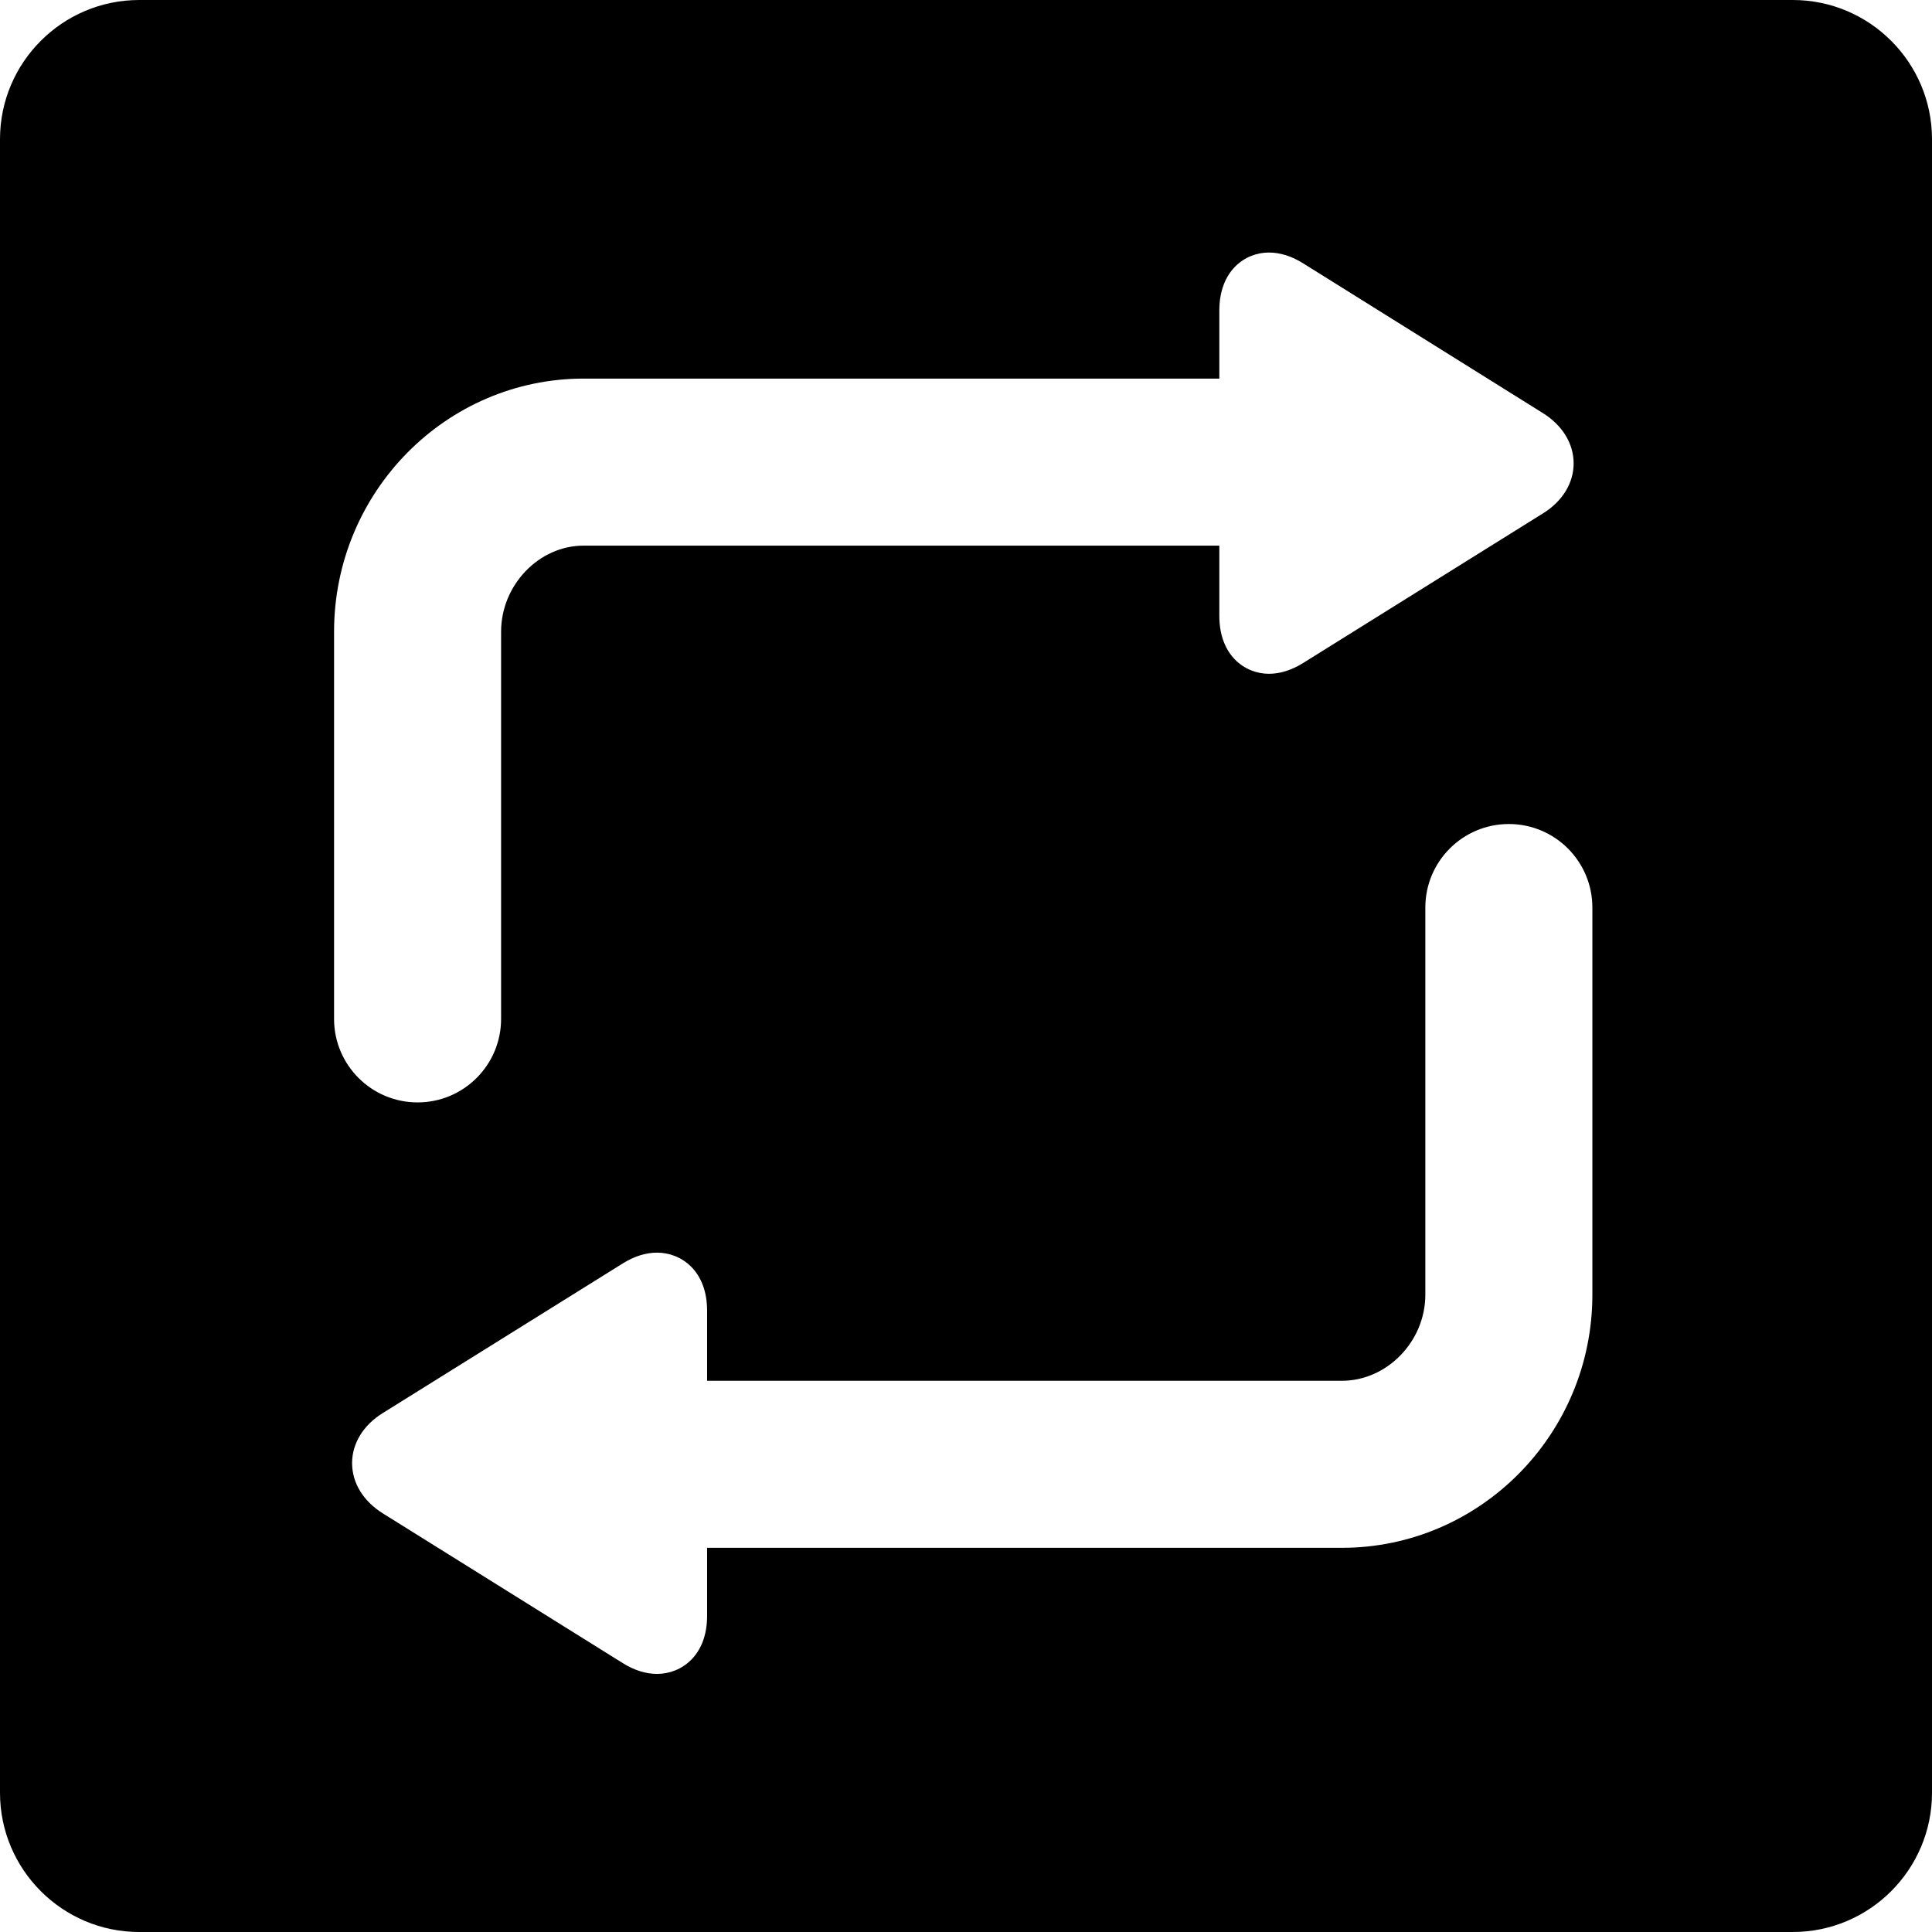 <?xml version="1.0" encoding="iso-8859-1"?>
<!-- Generator: Adobe Illustrator 17.1.0, SVG Export Plug-In . SVG Version: 6.00 Build 0)  -->
<!DOCTYPE svg PUBLIC "-//W3C//DTD SVG 1.1//EN" "http://www.w3.org/Graphics/SVG/1.1/DTD/svg11.dtd">
<svg version="1.1" id="Capa_1" xmlns="http://www.w3.org/2000/svg" xmlns:xlink="http://www.w3.org/1999/xlink" x="0px" y="0px"
	 viewBox="0 0 347 347" style="enable-background:new 0 0 347 347;" xml:space="preserve">
<path d="M322,0H25C11.215,0,0,11.215,0,25v297c0,13.785,11.215,25,25,25h297c13.785,0,25-11.215,25-25V25
	C347,11.215,335.785,0,322,0z M60,113.464C60,88.395,80.105,68,104.818,68H219V55.771c0-7.156,4.614-10.415,8.901-10.415
	c2.018,0,4.083,0.649,6.138,1.93l43.063,26.901c3.514,2.188,5.533,5.484,5.533,9.037c0,3.529-1.997,6.797-5.478,8.965
	l-43.115,26.896c-2.058,1.282-4.124,1.932-6.141,1.932c-4.288,0-8.902-3.26-8.902-10.415V98H104.818
	C96.786,98,90,105.082,90,113.464V183c0,8.284-6.716,15-15,15s-15-6.716-15-15V113.464z M286,232.536
	C286,257.605,265.811,278,240.996,278H127v12.229c0,7.156-4.652,10.415-8.974,10.415c-2.031,0-4.104-0.649-6.159-1.93L68.76,271.814
	c-3.509-2.187-5.523-5.476-5.523-9.024c0-3.533,2-6.807,5.489-8.979l43.139-26.897c2.058-1.281,4.129-1.931,6.161-1.931
	c4.322,0,8.974,3.26,8.974,10.415V248h113.996c8.133,0,15.004-7.082,15.004-15.464V163c0-8.284,6.716-15,15-15s15,6.716,15,15
	V232.536z"/>
<g>
</g>
<g>
</g>
<g>
</g>
<g>
</g>
<g>
</g>
<g>
</g>
<g>
</g>
<g>
</g>
<g>
</g>
<g>
</g>
<g>
</g>
<g>
</g>
<g>
</g>
<g>
</g>
<g>
</g>
</svg>
